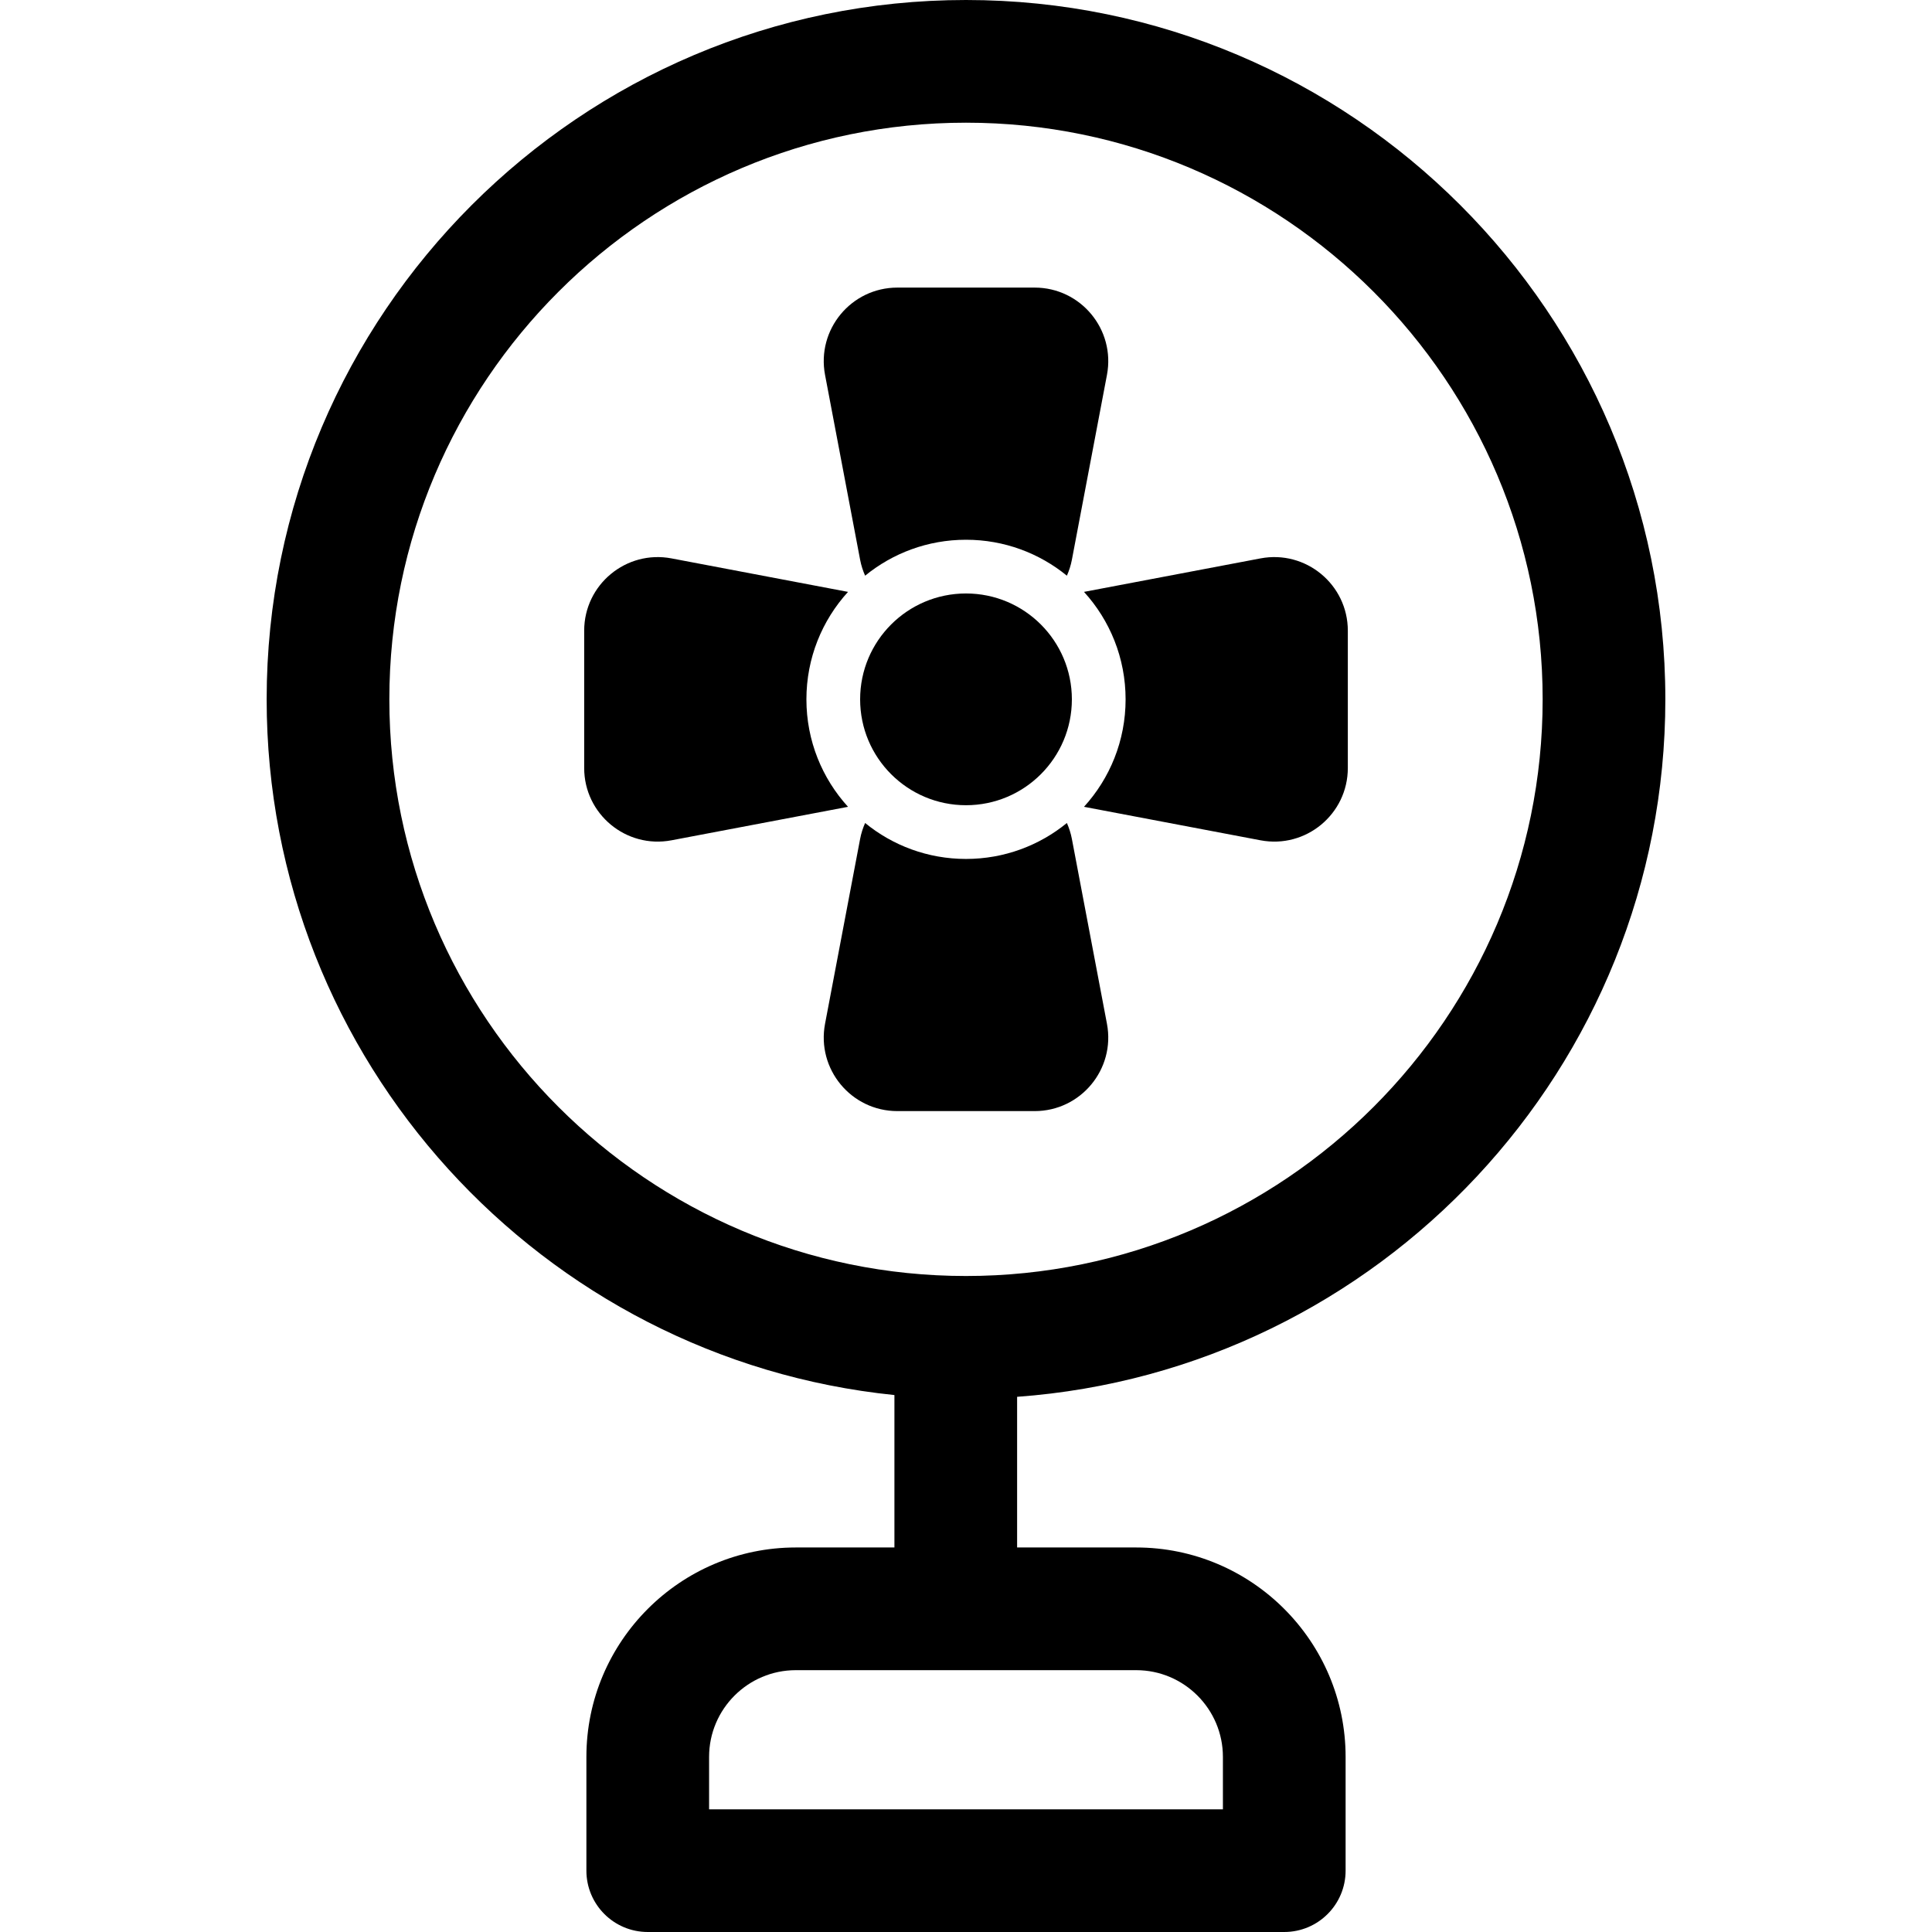 <?xml version="1.0" encoding="iso-8859-1"?>
<!-- Generator: Adobe Illustrator 18.0.0, SVG Export Plug-In . SVG Version: 6.00 Build 0)  -->
<!DOCTYPE svg PUBLIC "-//W3C//DTD SVG 1.1//EN" "http://www.w3.org/Graphics/SVG/1.1/DTD/svg11.dtd">
<svg version="1.1" id="Capa_1" xmlns="http://www.w3.org/2000/svg" xmlns:xlink="http://www.w3.org/1999/xlink" x="0px" y="0px"
	 viewBox="0 0 472.404 472.404" style="enable-background:new 0 0 472.404 472.404;" xml:space="preserve">
<g>
	<path d="M407.203,171.001C407.203,76.711,330.492,0,236.202,0S65.201,76.711,65.201,171.001
		c0,88.382,67.399,161.318,153.499,170.112v37.269h-24.11c-28.235,0-51.207,22.971-51.207,51.206v27.816c0,8.284,6.716,15,15,15
		h155.638c8.284,0,15-6.716,15-15v-27.816c0-28.235-22.971-51.206-51.207-51.206H248.7v-36.839
		C337.177,335.121,407.203,261.088,407.203,171.001z M236.202,30c77.748,0,141.001,63.253,141.001,141.001
		S313.95,312.002,236.202,312.002S95.201,248.749,95.201,171.001S158.454,30,236.202,30z M299.021,429.588v12.816H173.383v-12.816
		c0-11.693,9.513-21.206,21.207-21.206h83.225C289.508,408.382,299.021,417.895,299.021,429.588z"/>
	<path d="M164.194,205.466l43.159-8.188c-6.32-6.935-10.174-16.155-10.174-26.277c0-10.122,3.854-19.343,10.174-26.277
		l-43.159-8.188c-11.087-2.104-21.353,6.398-21.353,17.683v33.564C142.841,199.068,153.107,207.569,164.194,205.466z"/>
	<path d="M275.226,171.001c0,10.122-3.854,19.342-10.174,26.277l43.159,8.188c11.087,2.104,21.353-6.397,21.353-17.683v-33.564
		c0-11.285-10.266-19.786-21.353-17.683l-43.159,8.188C271.371,151.659,275.226,160.879,275.226,171.001z"/>
	<path d="M210.315,136.885c0.258,1.362,0.681,2.656,1.219,3.882c6.723-5.492,15.31-8.79,24.668-8.79s17.945,3.297,24.668,8.79
		c0.539-1.226,0.961-2.519,1.22-3.882l8.577-45.211c2.103-11.087-6.398-21.353-17.683-21.353H219.42
		c-11.285,0-19.786,10.266-17.683,21.353L210.315,136.885z"/>
	<path d="M262.09,205.117c-0.258-1.362-0.681-2.656-1.219-3.882c-6.723,5.492-15.31,8.79-24.668,8.79s-17.945-3.298-24.668-8.79
		c-0.539,1.226-0.961,2.519-1.22,3.882l-8.577,45.211c-2.103,11.087,6.398,21.353,17.683,21.353h33.564
		c11.285,0,19.786-10.266,17.683-21.353L262.09,205.117z"/>
	<circle cx="236.202" cy="171.001" r="25.888"/>
</g>
<g>
</g>
<g>
</g>
<g>
</g>
<g>
</g>
<g>
</g>
<g>
</g>
<g>
</g>
<g>
</g>
<g>
</g>
<g>
</g>
<g>
</g>
<g>
</g>
<g>
</g>
<g>
</g>
<g>
</g>
</svg>
